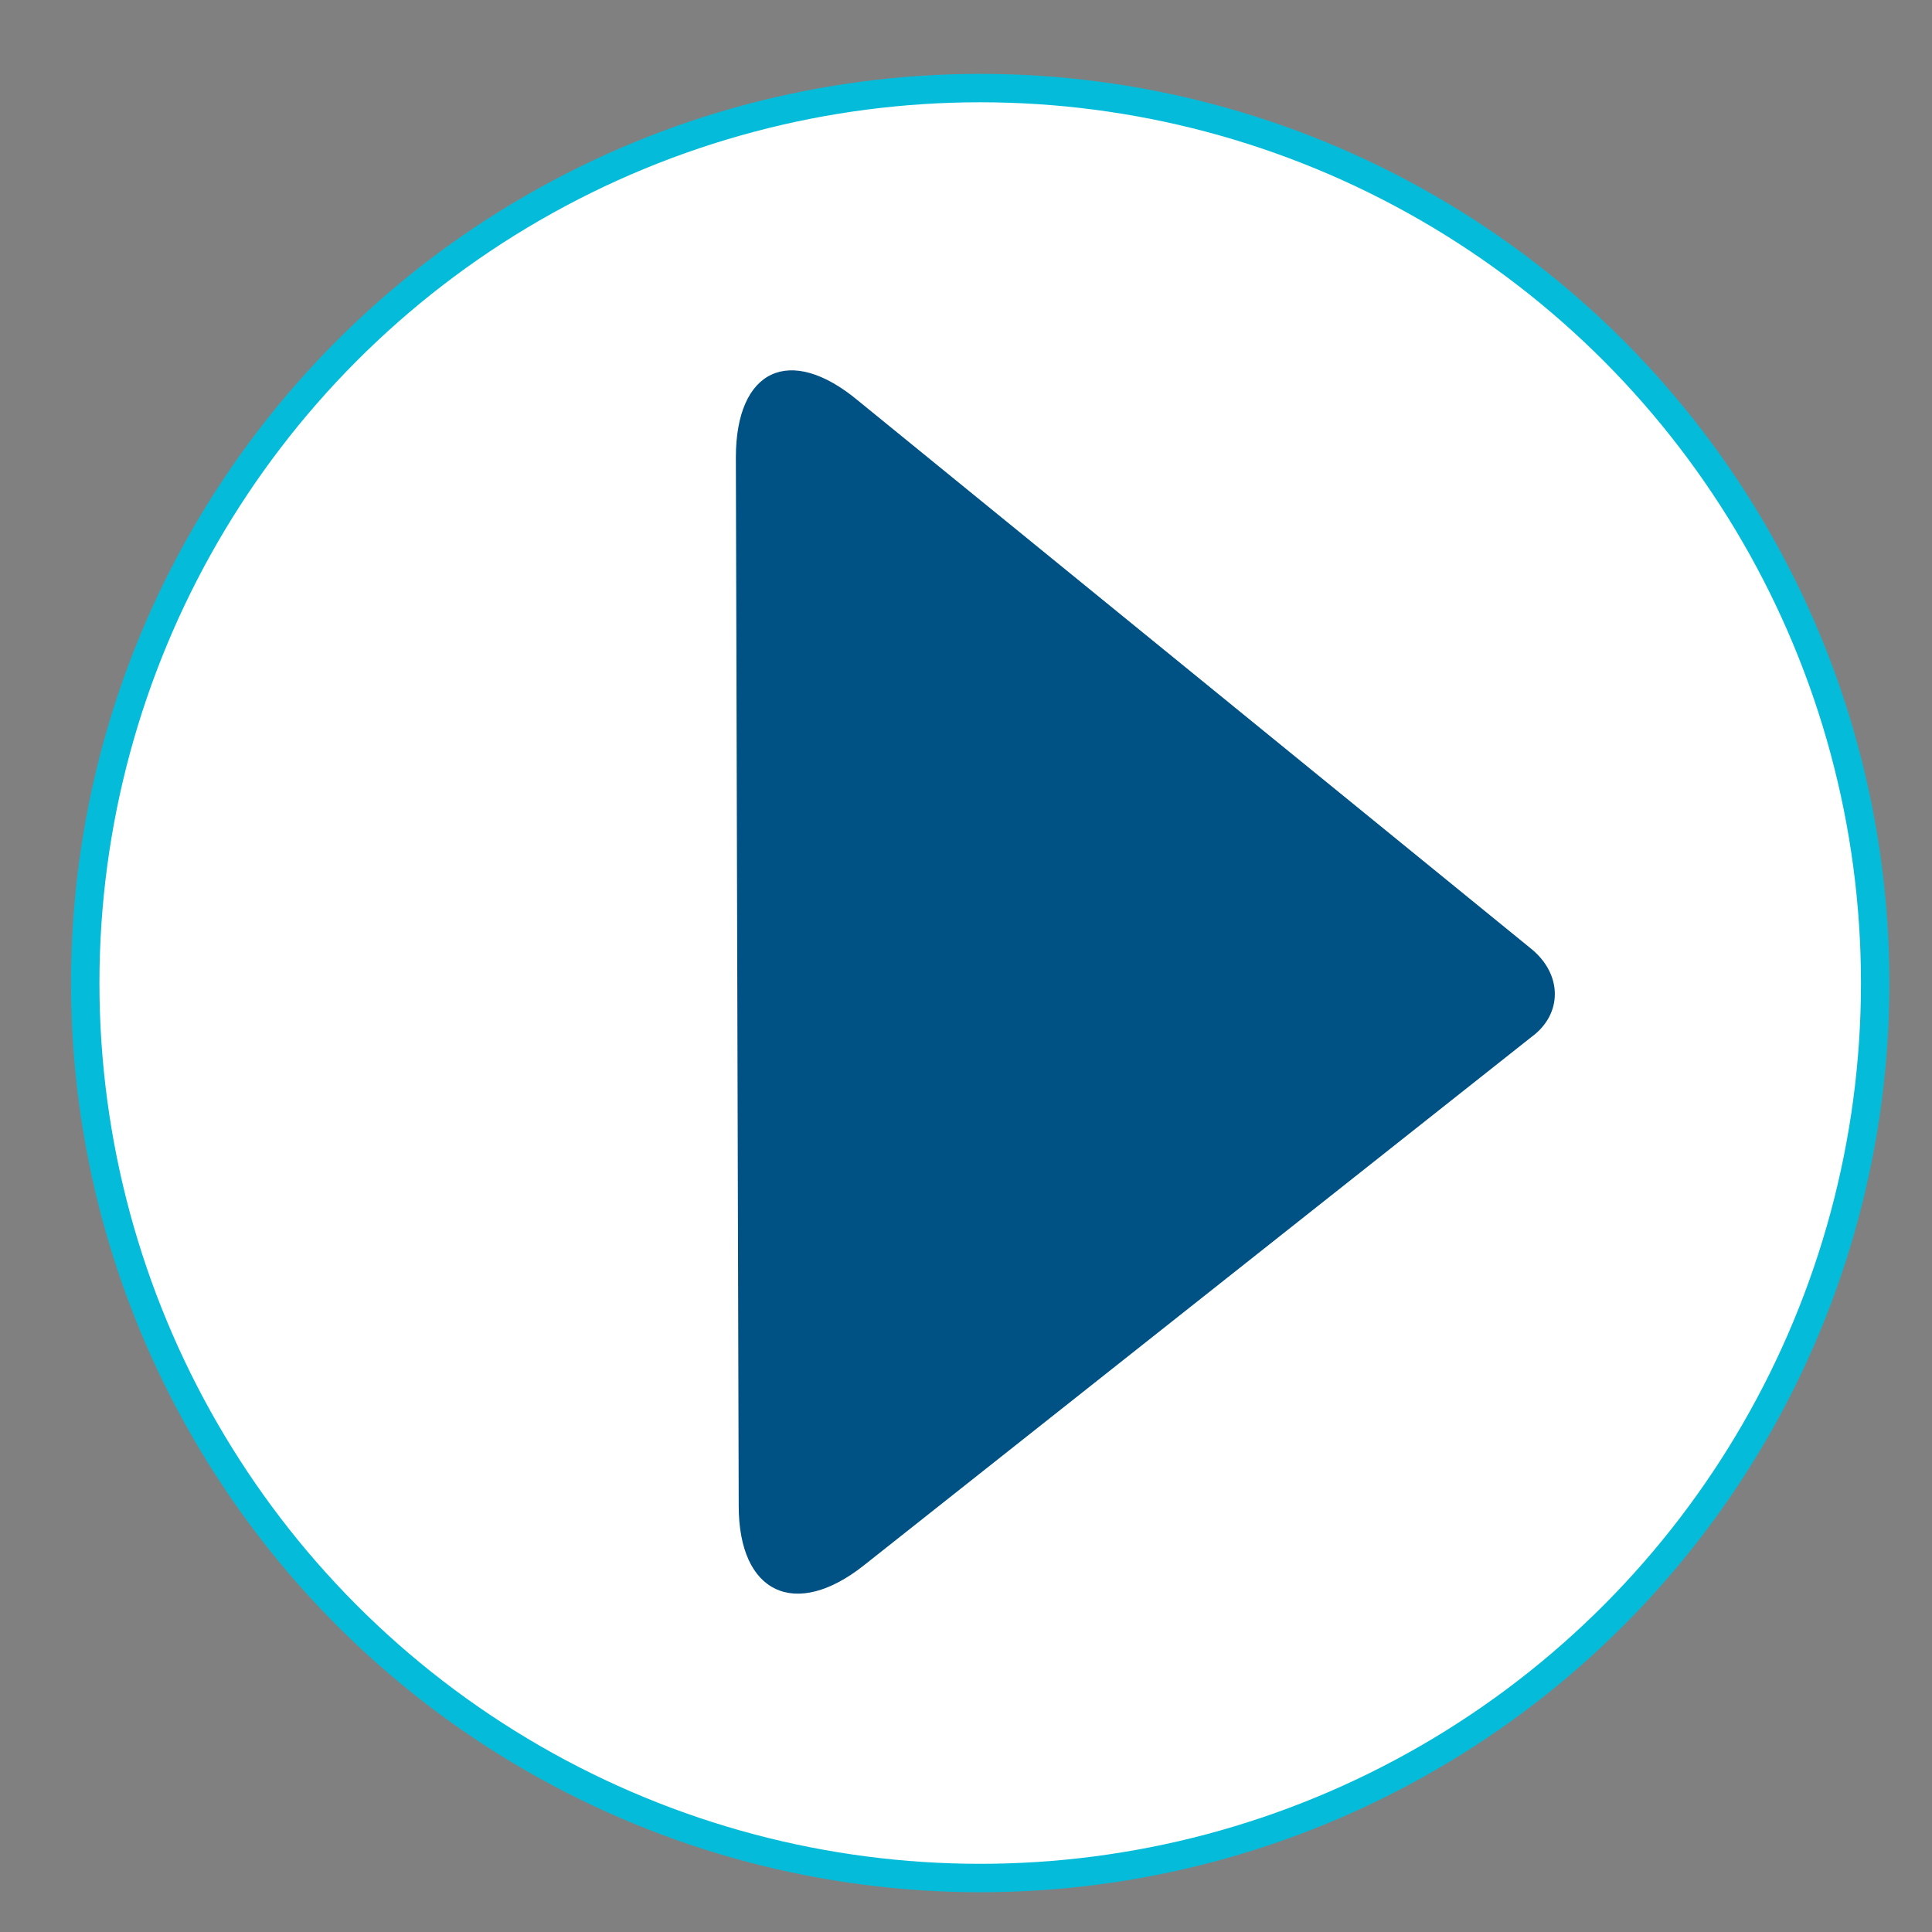 <?xml version="1.0" encoding="utf-8"?>
<!-- Generator: Adobe Illustrator 23.0.1, SVG Export Plug-In . SVG Version: 6.00 Build 0)  -->
<svg version="1.1" id="Layer_1" xmlns="http://www.w3.org/2000/svg" xmlns:xlink="http://www.w3.org/1999/xlink" x="0px" y="0px"
	 viewBox="0 0 68 68" style="enable-background:new 0 0 68 68;" xml:space="preserve">
<rect x="0" y="0" width="68" height="68" fill="#808080" stroke="none"/>
<style type="text/css">
	.st0{fill:#FFFFFF;stroke:#04BCDA;stroke-miterlimit:10;}
	.st1{fill-rule:evenodd;clip-rule:evenodd;fill:#005184;}
</style>
<circle class="st0" cx="34.5" cy="34.6" r="31.5"/>
<g>
	<g>
		<path class="st1" d="M25.9,16.1c0-3.1,1.9-4,4.3-2l23.7,19.3c1.1,0.9,1.1,2.3,0,3.1L30.4,55.1C28,57,26,56.1,26,53L25.9,16.1z"/>
	</g>
</g>
</svg>
